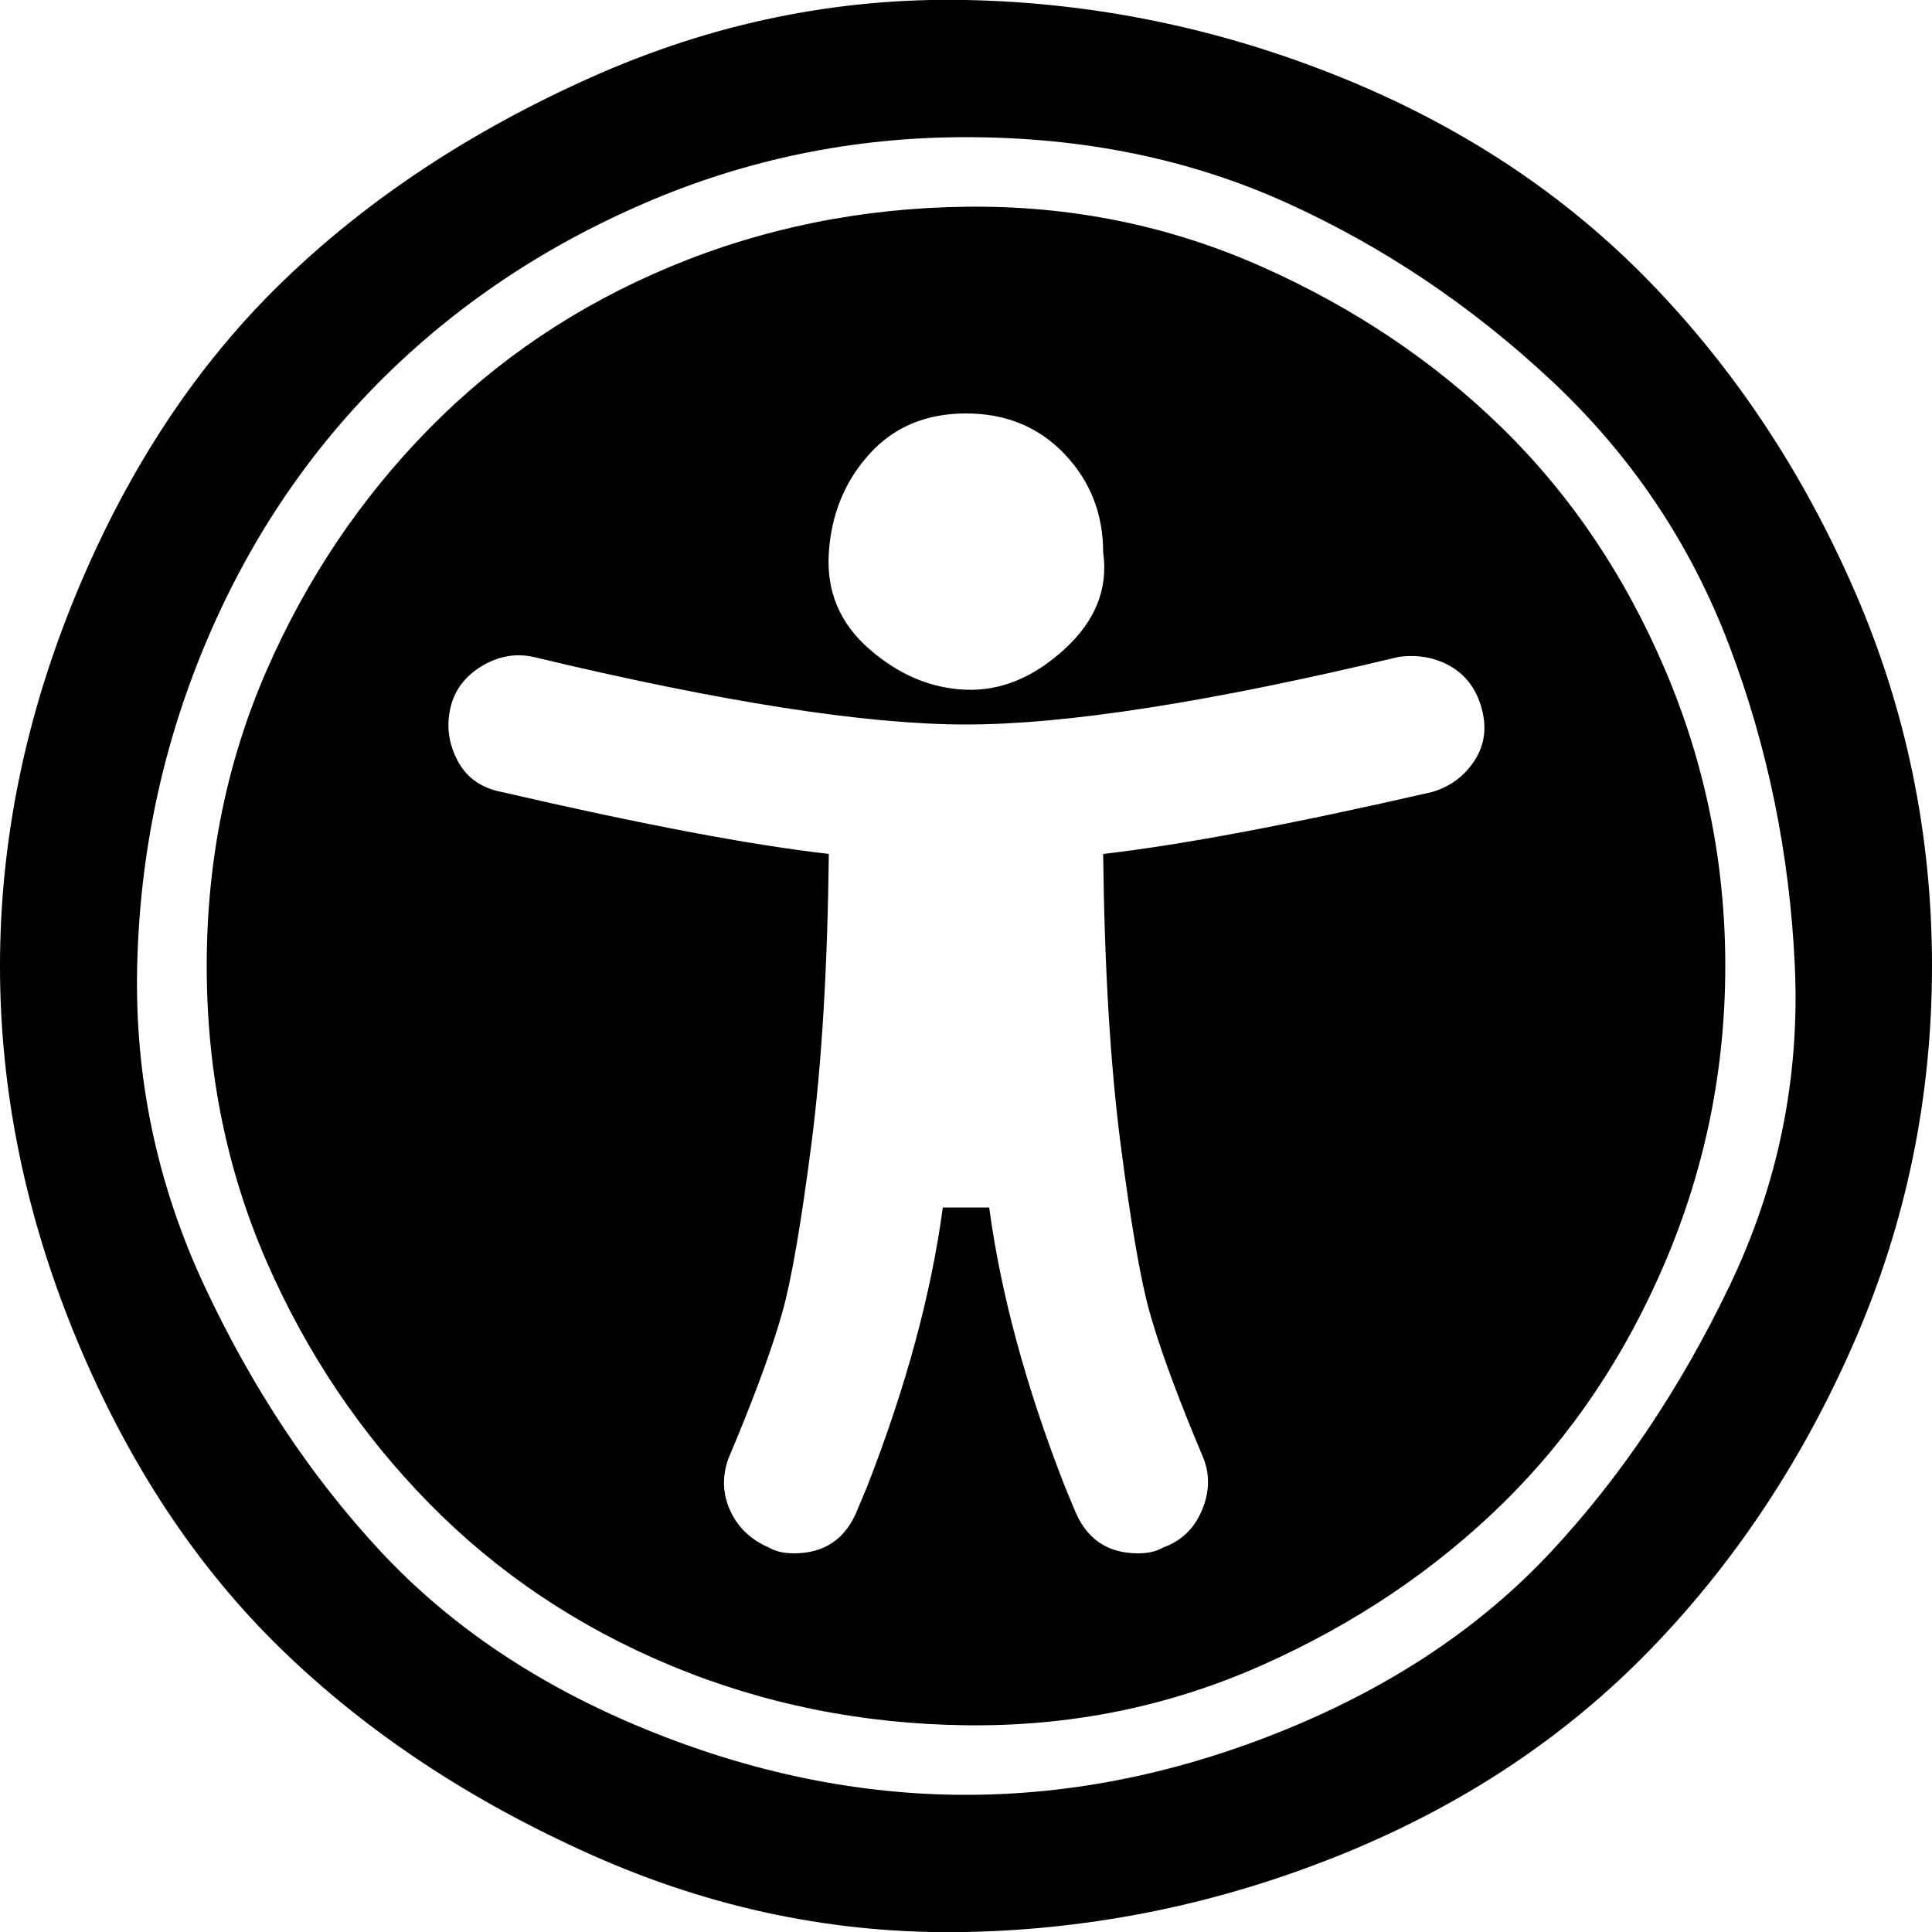 <svg xmlns="http://www.w3.org/2000/svg" viewBox="0 0 1000 1000"><path d="M767 367q-4-15-16-22t-27-5q-146 35-224 35t-224-35q-14-3-27 5t-16 22 4 27 23 16q108 25 169 32-1 88-9 150t-15 87-23 64l-5 12q-5 14 1 27t20 19q5 3 13 3 24 0 33-23l5-12q30-77 39-144h24q9 67 39 144l5 12q9 23 33 23 8 0 13-3 14-5 20-19t1-27l-5-12q-16-39-23-64t-15-87-9-150q61-7 170-32 14-4 22-16t4-27zm-196-81q0-30-20-51t-51-21-50 21-21 51 21 50 50 21 51-21 20-50zm322 214q0 80-31 153t-84 125-125 84-153 31-153-31-125-84-84-125-31-153 31-153 84-125 125-84 153-31 153 31 125 84 84 125 31 153zM500 71q-87 0-166 34t-137 92-91 137-35 166 35 166 91 137 137 92 166 34 166-34 137-92 92-137 34-166-34-166-92-137-137-92-166-34zm500 429q0 102-40 194T854 854 694 960t-194 40-194-40-160-106T40 694 0 500t40-194 106-160T306 40 500 0t194 40 160 106 106 160 40 194z"/></svg>